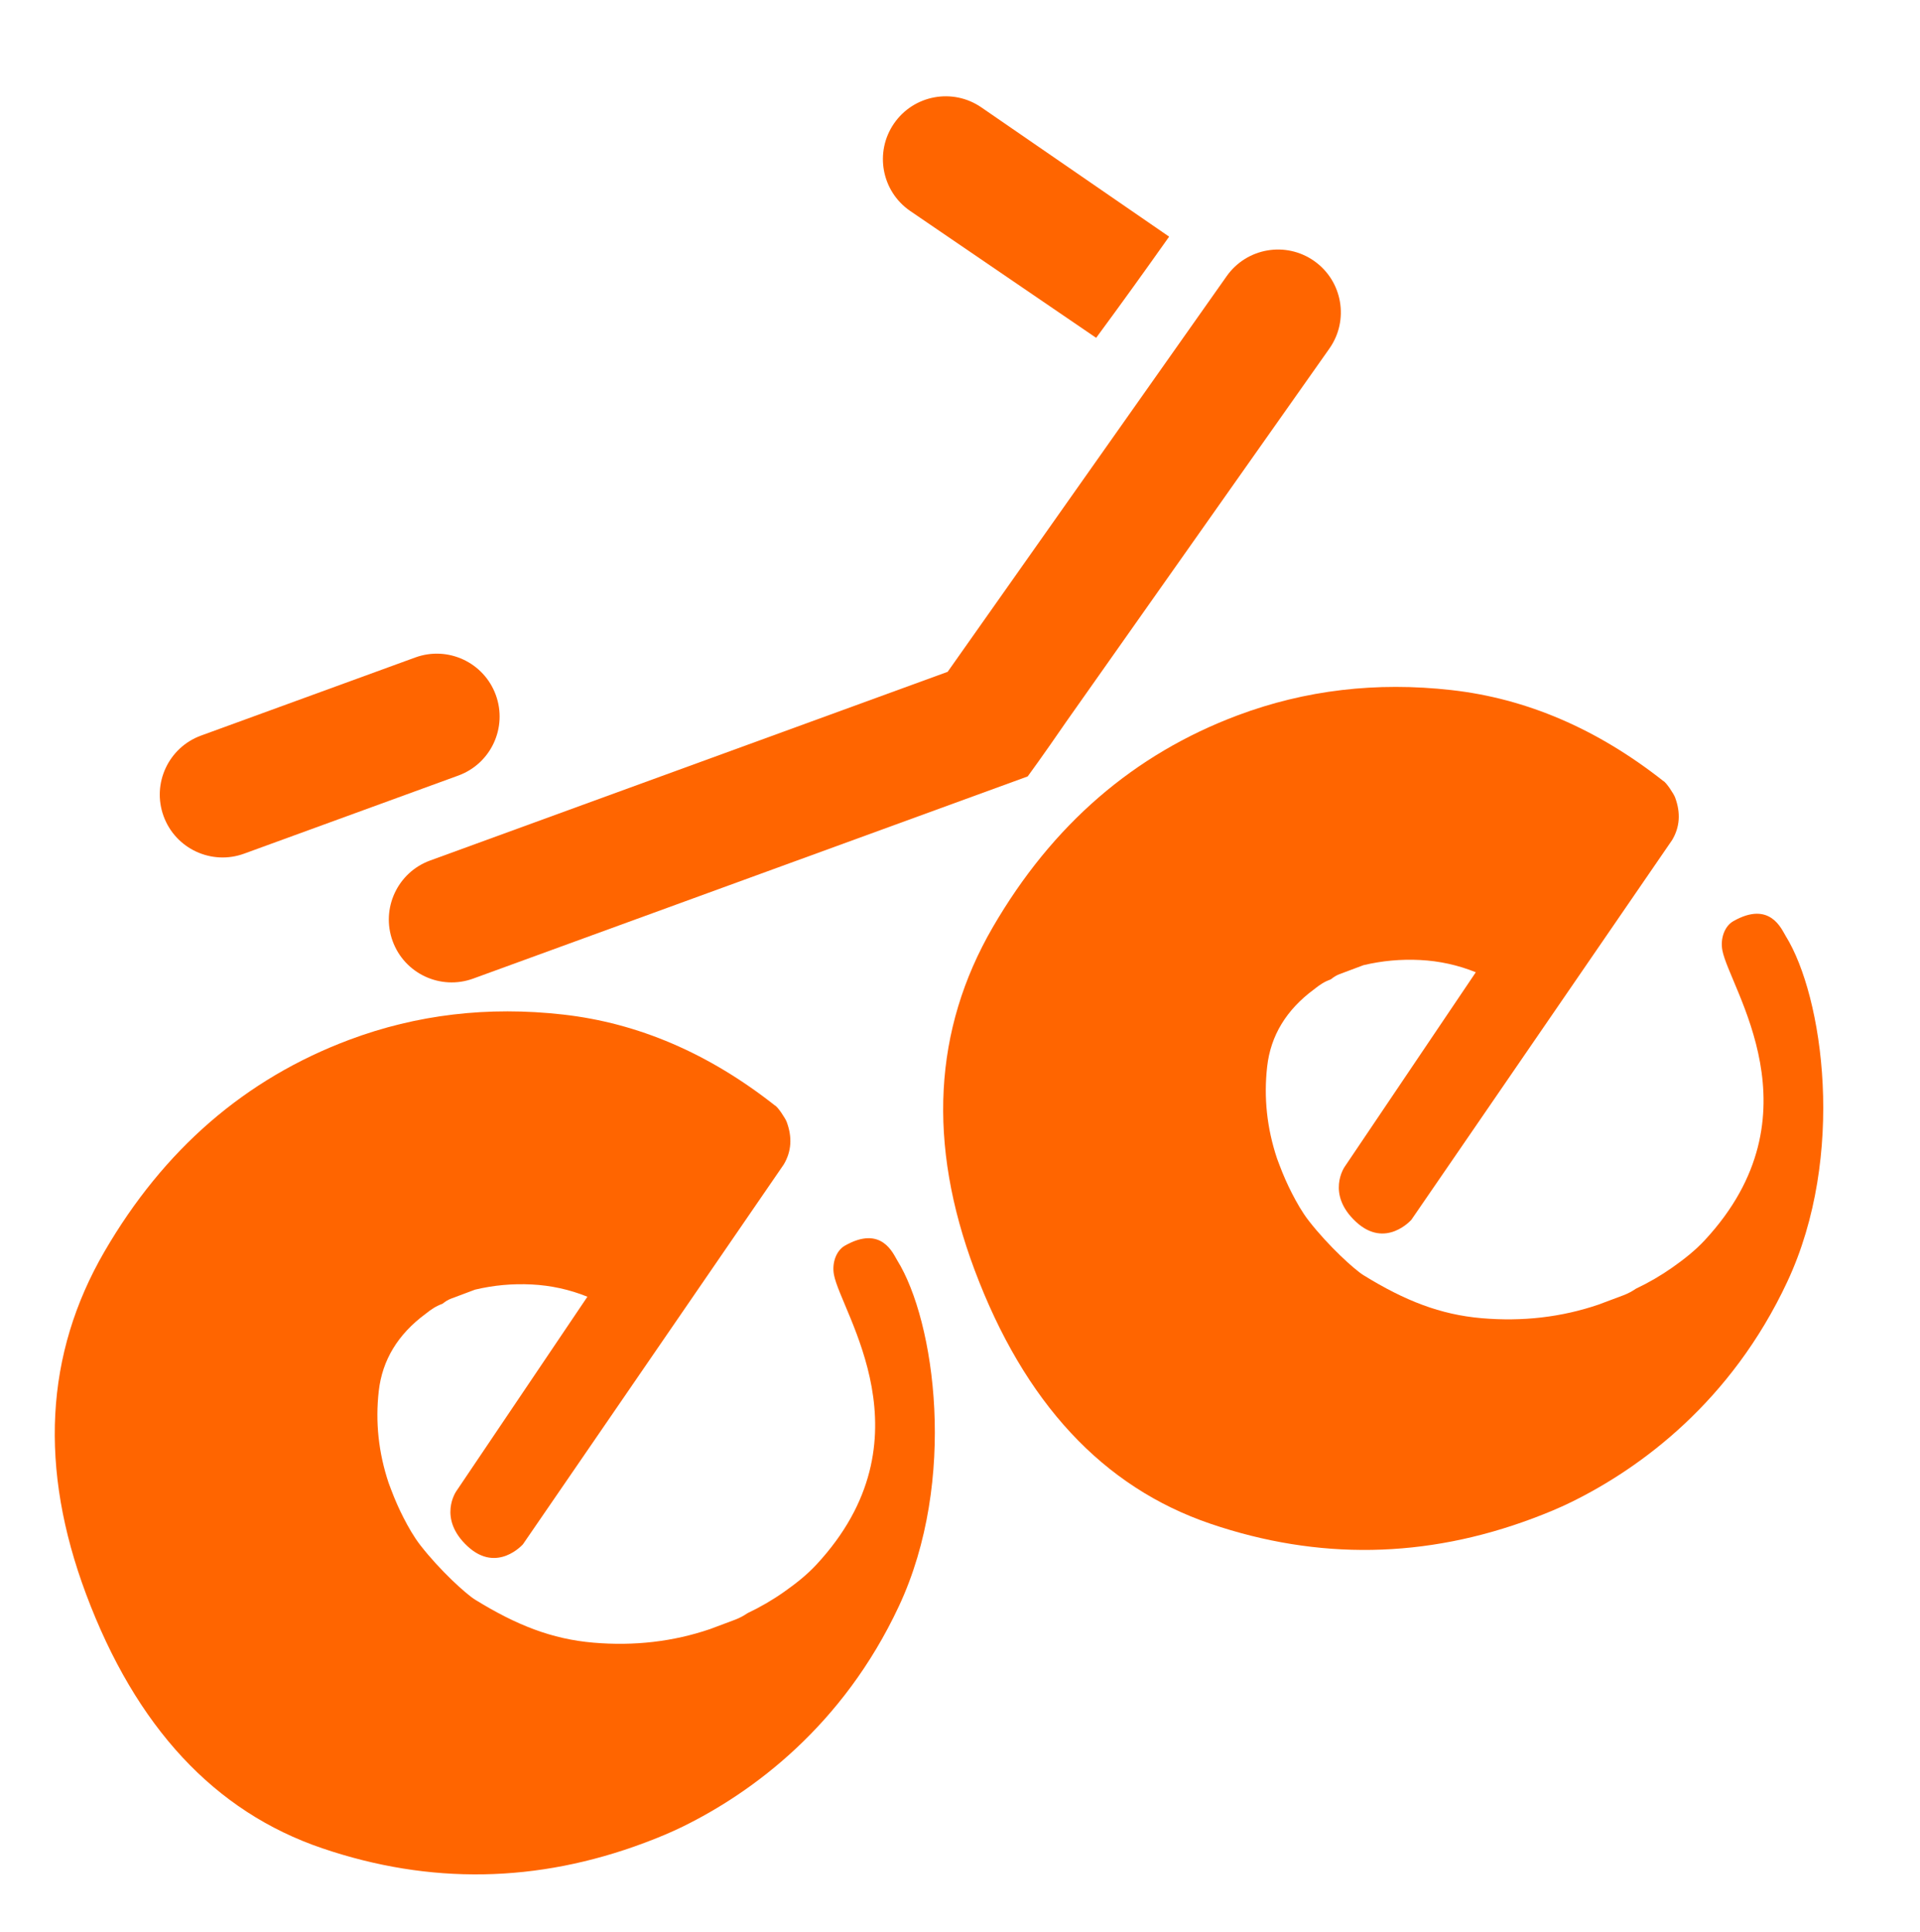 <?xml version="1.0" encoding="UTF-8"?>
<!-- Generated by Pixelmator Pro 3.7 -->
<svg width="657" height="661" viewBox="0 0 657 661" xmlns="http://www.w3.org/2000/svg">
    <g id="Group-copy-3">
        <path id="e-copy-4" fill="#ff6500" fill-rule="evenodd" stroke="none" d="M 466.567 436.247 C 480.789 445.023 492.918 449.744 506.962 450.953 C 521.005 452.163 534.339 450.617 546.966 446.318 C 547.722 446.034 548.384 445.786 548.952 445.573 C 549.519 445.361 550.181 445.112 550.938 444.829 C 552.451 444.262 553.964 443.695 555.478 443.128 C 556.991 442.561 558.433 441.805 559.805 440.859 C 564.203 438.78 568.364 436.358 572.29 433.592 C 576.215 430.827 580.036 427.847 583.356 424.268 C 623.272 381.247 591.875 338.335 589.37 325.088 C 588.62 321.123 590.1 316.856 593.118 315.14 C 605.716 307.975 609.644 317.961 611.024 320.177 C 623.866 340.807 631.782 395.344 611.58 438.506 L 611.58 438.506 C 592.405 479.474 561.473 502.186 537.658 513.873 C 533.471 515.928 529.074 517.737 524.535 519.438 C 487.838 533.189 451.075 533.806 414.243 521.29 C 377.411 508.774 350.49 479.818 333.479 434.42 C 317.318 391.293 319.396 352.225 339.713 317.215 C 360.031 282.206 387.97 258.038 423.531 244.713 C 446.608 236.065 470.984 233.187 496.659 236.078 C 522.334 238.968 546.494 249.33 569.139 267.161 C 570.179 267.635 572.755 271.631 573.18 272.766 C 574.172 275.414 574.586 277.956 574.419 280.391 C 574.253 282.826 573.508 285.154 572.184 287.376 L 482.957 417.29 C 482.957 417.29 474.127 427.373 463.996 417.988 C 453.629 408.384 460.139 399.143 460.139 399.143 L 505.005 332.611 C 498.906 330.151 492.558 328.755 485.962 328.422 C 479.366 328.089 472.9 328.679 466.563 330.19 C 465.806 330.474 464.955 330.793 464.009 331.147 C 463.063 331.502 462.212 331.821 461.456 332.104 C 460.321 332.529 459.28 332.919 458.334 333.274 C 457.389 333.628 456.419 334.207 455.426 335.011 C 454.291 335.436 453.286 335.92 452.411 336.464 C 451.537 337.007 450.603 337.681 449.609 338.485 C 440.151 345.481 434.817 354.274 433.609 364.866 C 432.401 375.457 433.521 385.931 436.97 396.287 C 437.112 396.665 437.254 397.044 437.395 397.422 C 437.537 397.8 437.679 398.179 437.821 398.557 C 439.097 401.962 440.526 405.201 442.109 408.275 C 443.693 411.349 445.597 414.745 447.845 417.632 C 454.589 426.297 463.511 434.361 466.567 436.247 Z"/>
        <path id="e-copy-5" fill="#ff6500" fill-rule="evenodd" stroke="none" d="M 162.567 547.247 C 176.789 556.023 188.918 560.744 202.962 561.953 C 217.005 563.163 230.339 561.617 242.966 557.318 C 243.722 557.034 244.384 556.786 244.952 556.573 C 245.519 556.361 246.181 556.112 246.938 555.829 C 248.451 555.262 249.964 554.695 251.478 554.128 C 252.991 553.561 254.433 552.805 255.805 551.859 C 260.203 549.78 264.364 547.358 268.29 544.592 C 272.215 541.827 276.036 538.847 279.356 535.268 C 319.272 492.247 287.875 449.335 285.37 436.088 C 284.62 432.123 286.1 427.856 289.118 426.14 C 301.716 418.975 305.644 428.961 307.024 431.177 C 319.866 451.807 327.782 506.344 307.58 549.506 L 307.58 549.506 C 288.405 590.474 257.473 613.186 233.658 624.873 C 229.471 626.928 225.074 628.737 220.535 630.438 C 183.838 644.189 147.075 644.806 110.243 632.29 C 73.411 619.774 46.49 590.818 29.479 545.42 C 13.318 502.293 15.396 463.225 35.713 428.215 C 56.031 393.206 83.97 369.038 119.531 355.713 C 142.608 347.065 166.984 344.187 192.659 347.078 C 218.334 349.968 242.494 360.33 265.139 378.161 C 266.179 378.635 268.755 382.631 269.18 383.766 C 270.172 386.414 270.586 388.956 270.419 391.391 C 270.253 393.826 269.508 396.154 268.184 398.376 L 178.957 528.29 C 178.957 528.29 170.127 538.373 159.996 528.988 C 149.629 519.384 156.139 510.143 156.139 510.143 L 201.005 443.611 C 194.906 441.151 188.558 439.755 181.962 439.422 C 175.366 439.089 168.9 439.679 162.563 441.19 C 161.806 441.474 160.955 441.793 160.009 442.147 C 159.063 442.502 158.212 442.821 157.456 443.104 C 156.321 443.529 155.28 443.919 154.334 444.274 C 153.389 444.628 152.419 445.207 151.426 446.011 C 150.291 446.436 149.286 446.92 148.411 447.464 C 147.537 448.007 146.603 448.681 145.609 449.485 C 136.151 456.481 130.817 465.274 129.609 475.866 C 128.401 486.457 129.521 496.931 132.97 507.287 C 133.112 507.665 133.254 508.044 133.395 508.422 C 133.537 508.8 133.679 509.179 133.821 509.557 C 135.097 512.962 136.526 516.201 138.109 519.275 C 139.693 522.349 141.597 525.745 143.845 528.632 C 150.589 537.297 159.511 545.361 162.567 547.247 Z"/>
        <g id="Group-copy">
            <path id="Path" fill="#ff6500" fill-rule="evenodd" stroke="none" d="M 55.977 279.2 C 60.043 290.356 72.383 296.104 83.54 292.037 L 156.823 265.325 C 167.979 261.259 173.726 248.918 169.66 237.762 C 165.593 226.606 153.253 220.859 142.097 224.925 L 68.814 251.637 C 57.657 255.704 51.91 268.044 55.977 279.2 Z"/>
            <path id="Rounded-Rectangle-copy-3" fill="#ff6500" fill-rule="evenodd" stroke="none" d="M 305.911 42.257 C 312.643 32.476 326.03 30.005 335.811 36.737 L 400.063 80.96 C 390.815 94.008 384.172 103.25 375.088 115.577 L 311.431 72.157 C 301.65 65.425 299.179 52.038 305.911 42.257 Z"/>
            <path id="Rounded-Rectangle-copy-2" fill="#ff6500" fill-rule="evenodd" stroke="none" d="M 161.917 334.78 C 150.761 338.847 138.421 333.1 134.354 321.943 C 130.288 310.787 136.035 298.447 147.191 294.381 L 324.276 229.832 L 419.75 94.477 C 426.594 84.774 440.008 82.456 449.711 89.301 C 459.414 96.145 461.732 109.559 454.888 119.262 L 364.907 246.83 C 356.7 258.774 351.664 265.617 351.664 265.617 L 161.917 334.78 Z"/>
        </g>
    </g>
</svg>
